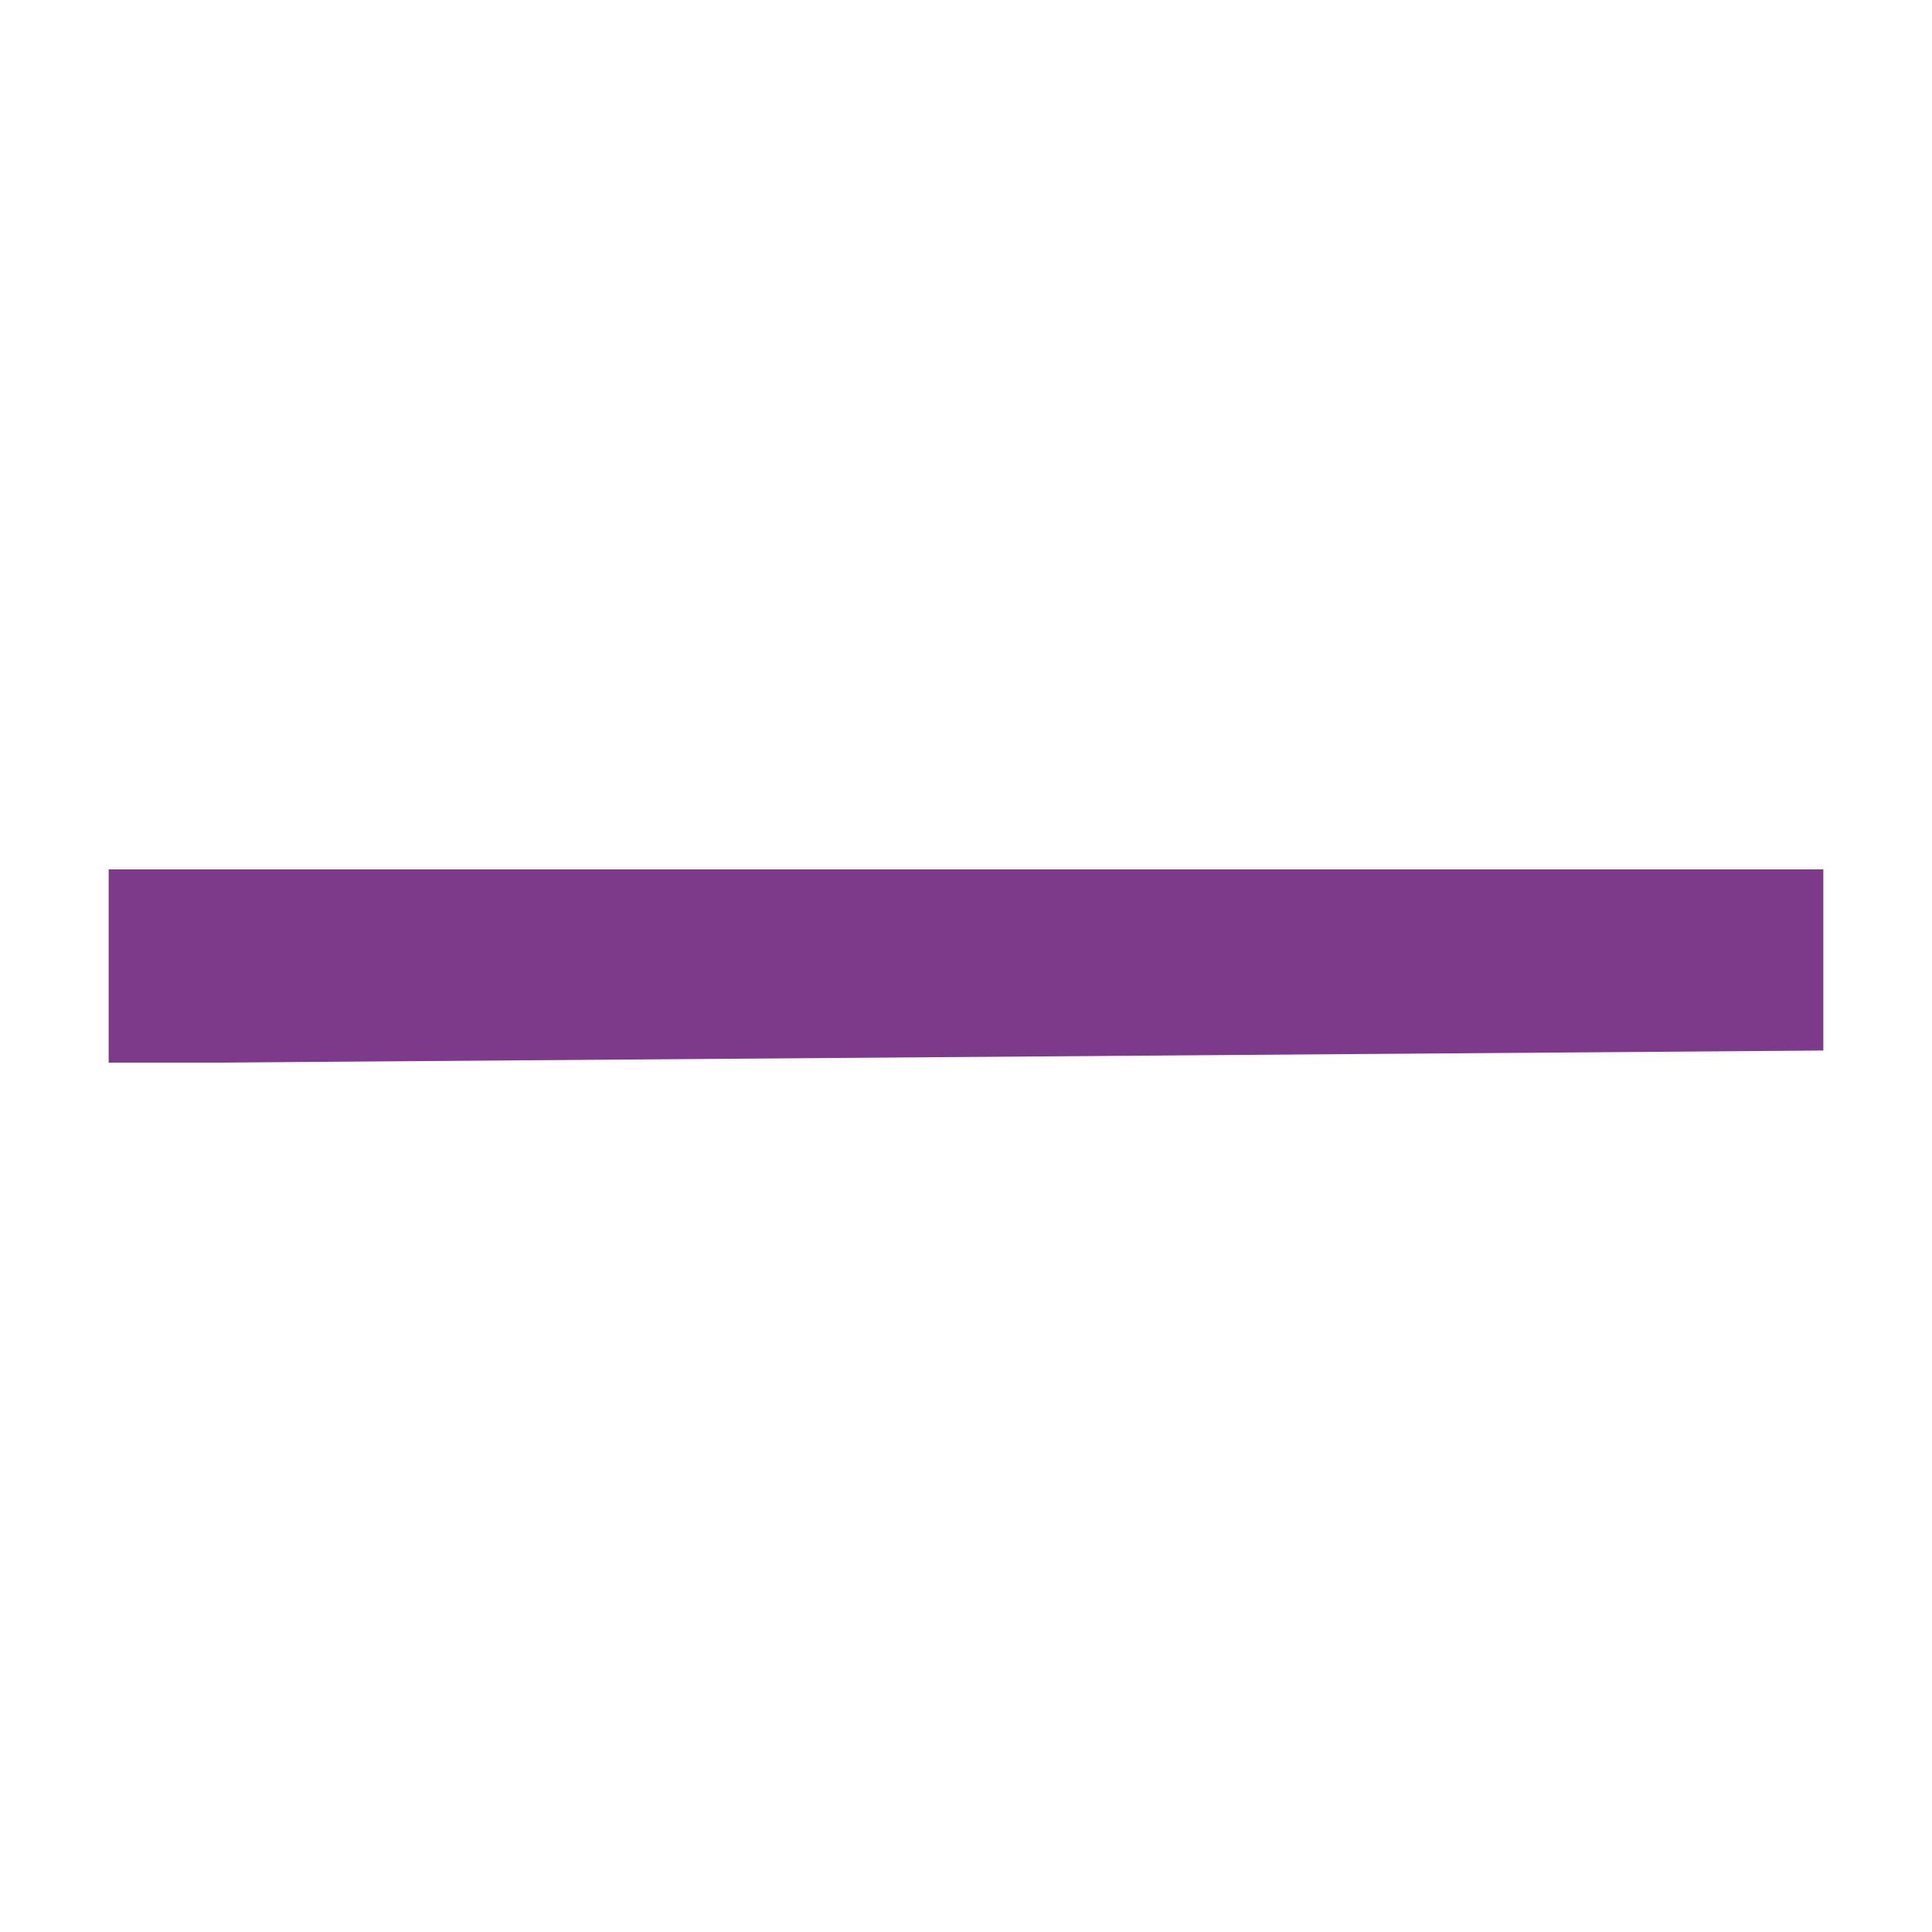 <?xml version="1.0" encoding="utf-8"?>
<!-- Generator: Adobe Illustrator 21.0.0, SVG Export Plug-In . SVG Version: 6.00 Build 0)  -->
<svg version="1.1" id="Calque_1" xmlns="http://www.w3.org/2000/svg" xmlns:xlink="http://www.w3.org/1999/xlink" x="0px" y="0px"
	 width="16px" height="16px" viewBox="0 0 16 16" style="enable-background:new 0 0 16 16;" xml:space="preserve">
<style type="text/css">
	.st0{fill:#7D3A8B;***REMOVED***
</style>
<g>
	<g>
		<polygon class="st0" points="12.5,7.5 8.5,7.5 7.5,7.5 2.9,7.5 1.1,7.5 1.1,8.5 1.8,8.5 1.8,8.5 14.9,8.5 14.9,7.5 		"/>
		<path class="st0" d="M1.8,8.8H0.9V7.2h14.2v1.5L1.8,8.8z M1.4,8.3l13.2,0V7.7H1.4V8.3z"/>
	</g>
</g>
</svg>
